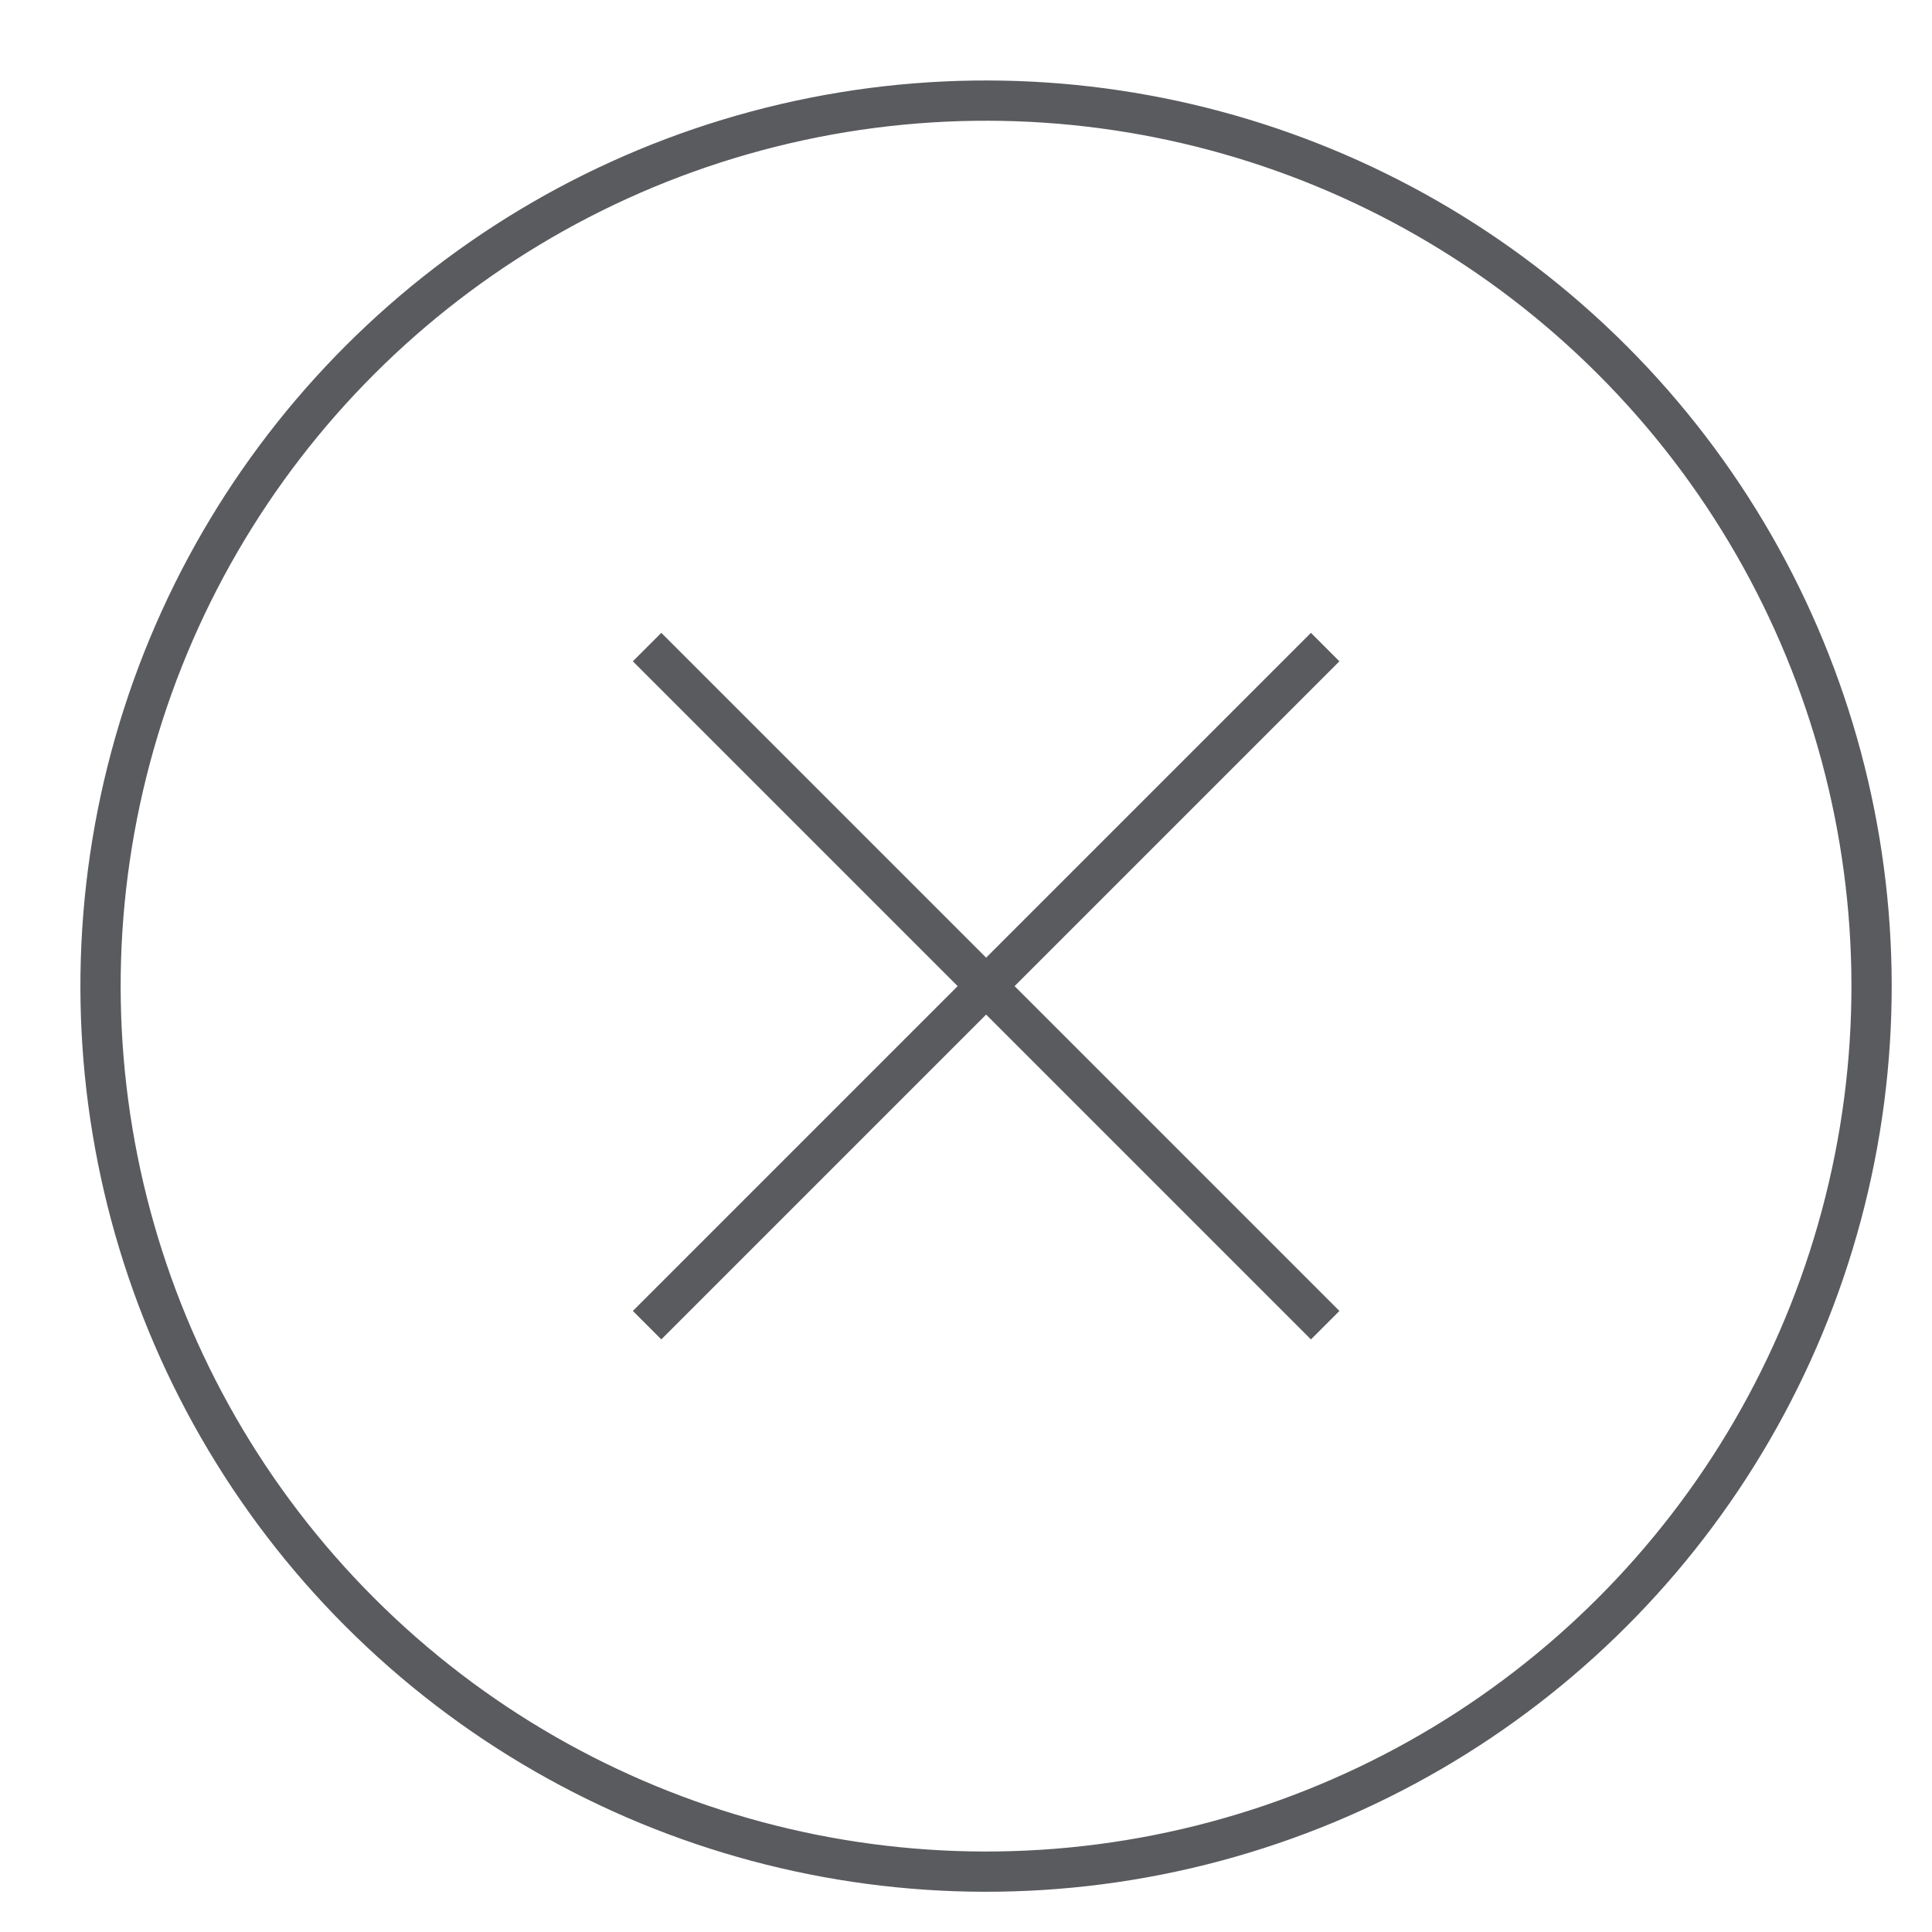 <svg id="Layer_1" data-name="Layer 1" xmlns="http://www.w3.org/2000/svg" viewBox="0 0 48 48"><defs><style>.cls-1{fill:none;stroke:#5a5b5e;stroke-linecap:square;stroke-linejoin:round;}</style></defs><title>unicons-basic-48px-circle-x</title><line class="cls-1" x1="16.43" y1="32.57" x2="32.57" y2="16.43"/><line class="cls-1" x1="16.43" y1="16.43" x2="32.57" y2="32.57"/><circle class="cls-1" cx="24.5" cy="24.5" r="22" transform="translate(-10.15 24.5) rotate(-45)"/></svg>